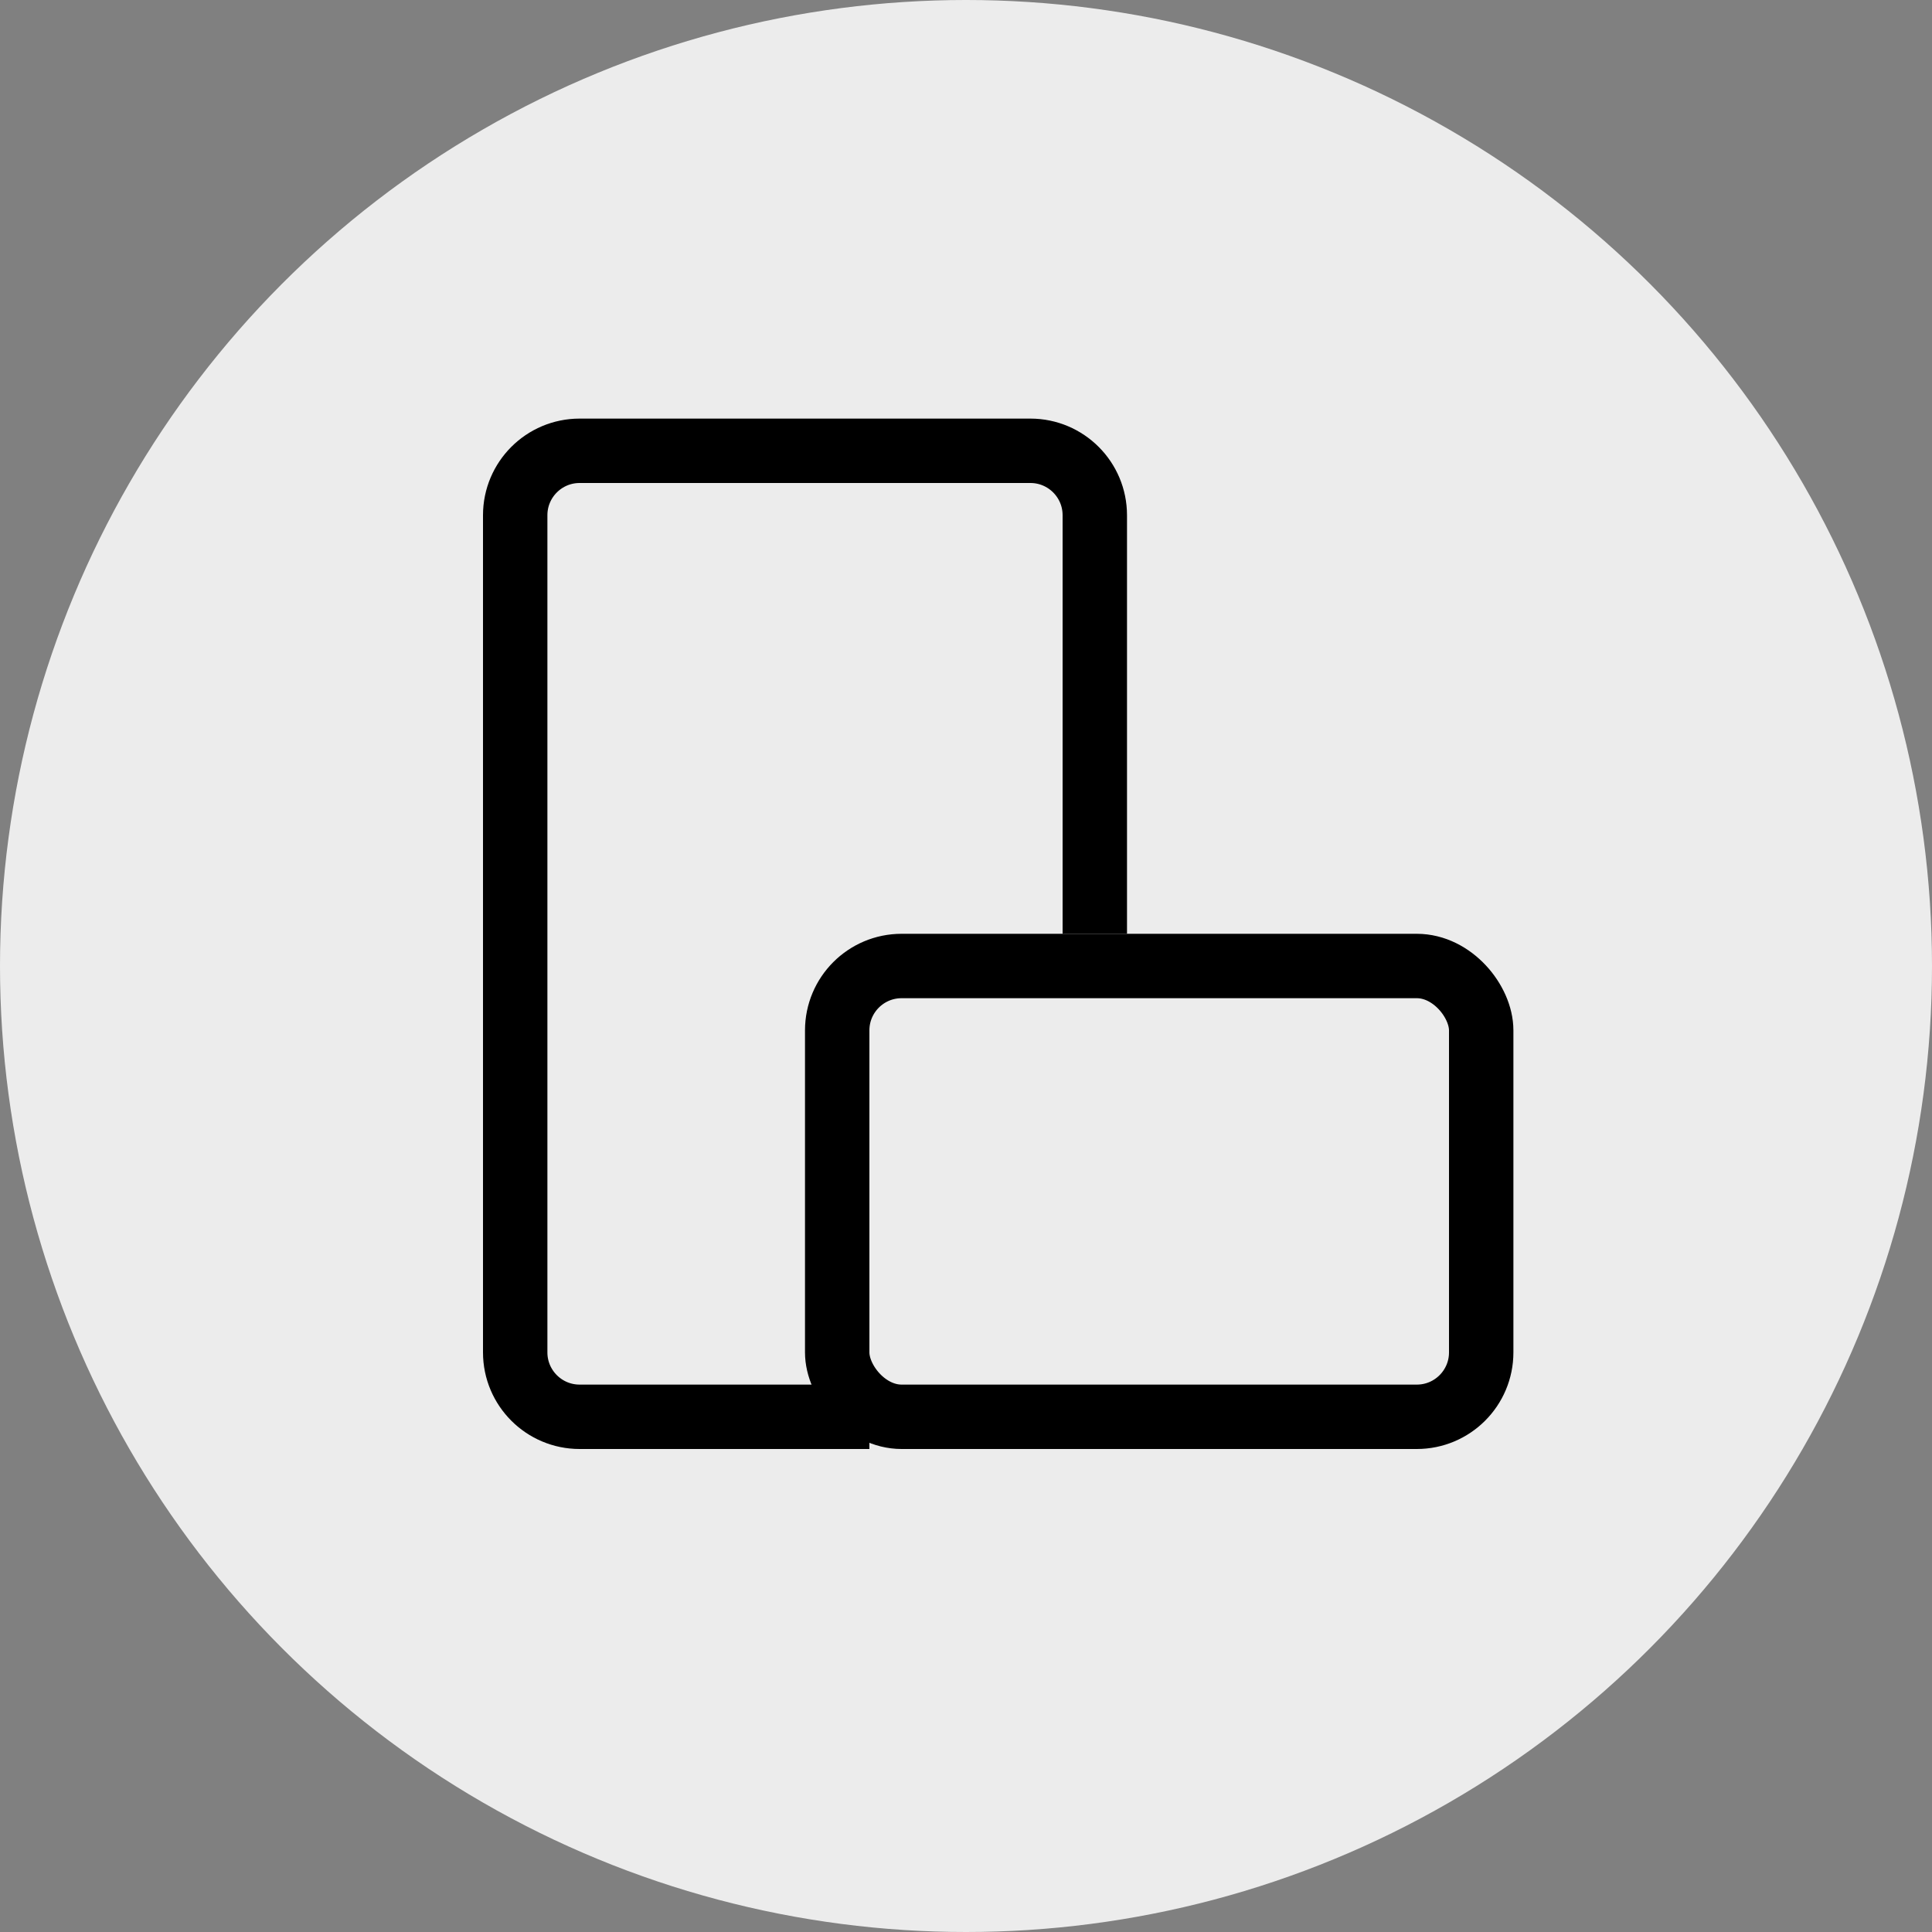 <svg width="30" height="30" viewBox="0 0 30 30" fill="none" xmlns="http://www.w3.org/2000/svg">
<rect x="0" y="0" width="30" height="30" fill="#808080" stroke="none"/>
<circle cx="15" cy="15" r="15" fill="#ECECEC"/>
<rect x="13" y="15" width="10" height="7" rx="1" stroke="black"/>
<path d="M13.5 22L9 22C8.448 22 8 21.552 8 21L8 8C8 7.448 8.448 7 9 7L16 7C16.552 7 17 7.448 17 8L17 14.5" stroke="black"/>
</svg>
